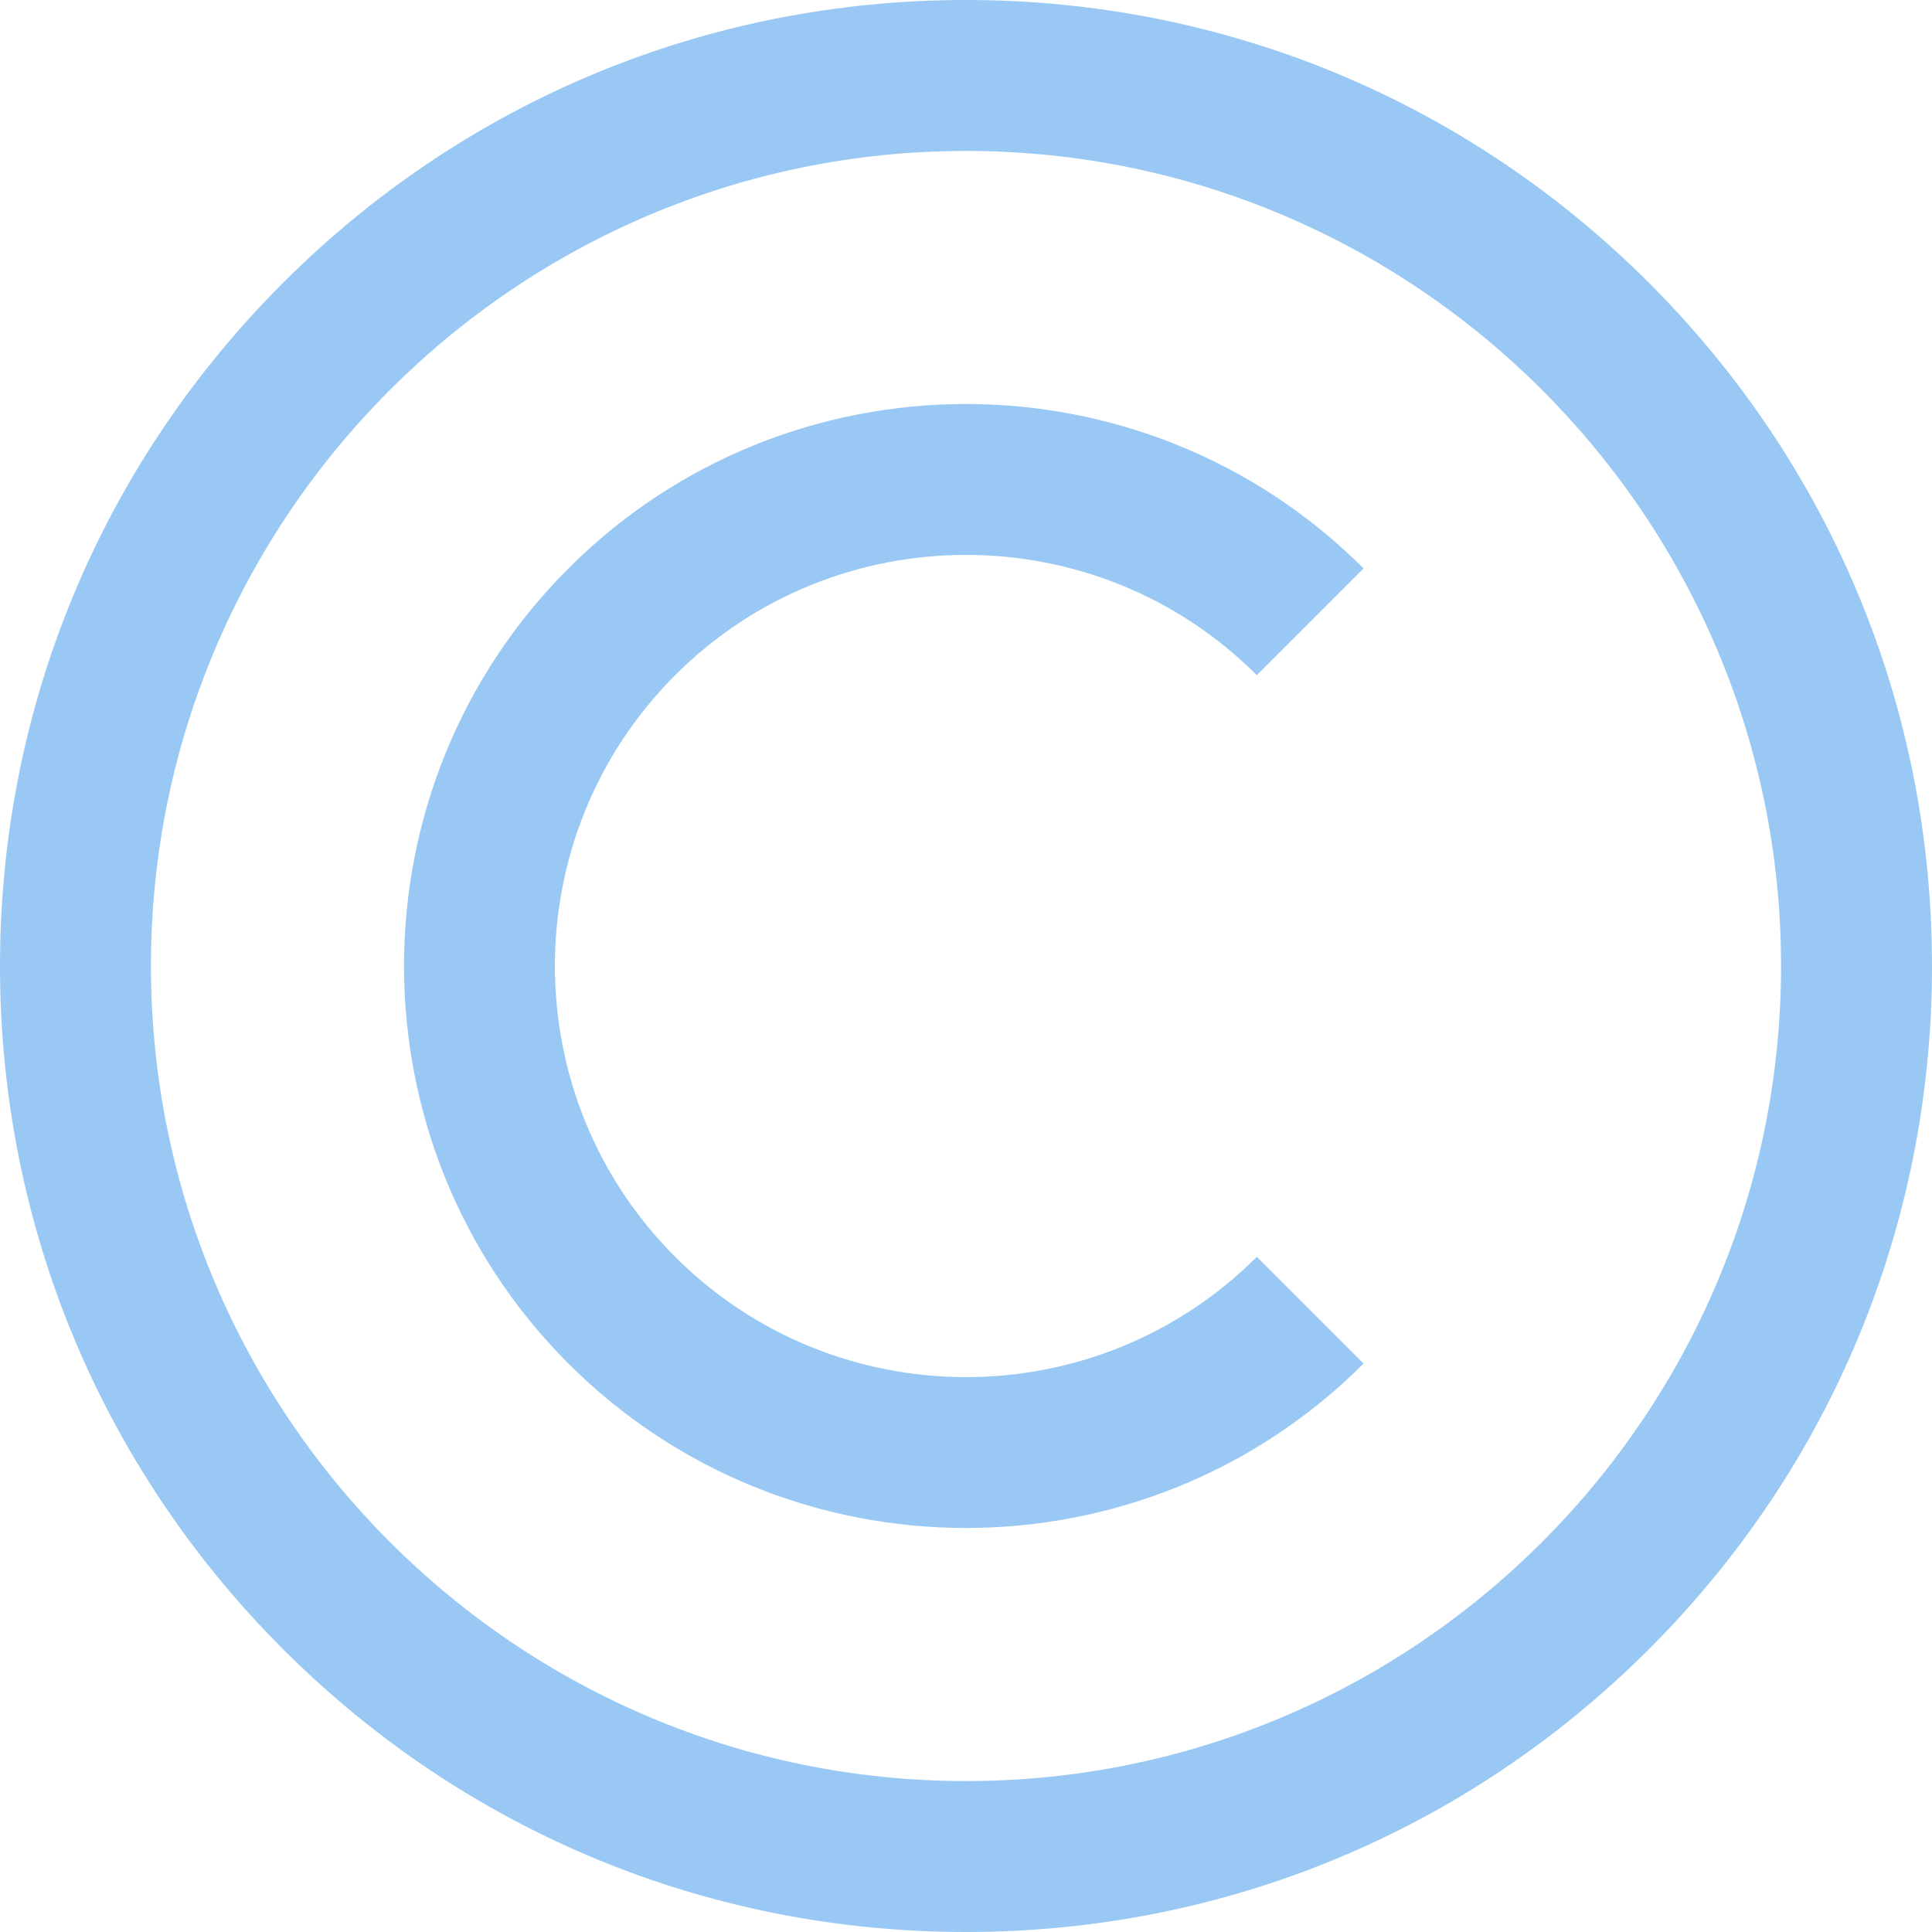 <svg height="512pt" viewBox="0 0 512 512" width="512pt" xmlns="http://www.w3.org/2000/svg" fill="#98c8f3"><path d="M256 512c-68.379 0-132.668-26.629-181.02-74.98C26.63 388.668 0 324.379 0 256S26.629 123.332 74.98 74.98C123.332 26.63 187.621 0 256 0s132.668 26.629 181.02 74.98C485.37 123.332 512 187.621 512 256s-26.629 132.668-74.98 181.02C388.668 485.37 324.379 512 256 512zm0-472C136.898 40 40 136.898 40 256s96.898 216 216 216 216-96.898 216-216S375.102 40 256 40zm105.36 321.36l-28.286-28.286c-42.5 42.5-111.648 42.5-154.148 0s-42.5-111.648 0-154.148 111.648-42.5 154.148 0l28.285-28.285c-58.097-58.094-152.625-58.094-210.718 0-58.094 58.097-58.094 152.625 0 210.718 29.047 29.047 67.203 43.57 105.359 43.57 38.152 0 76.313-14.523 105.36-43.57zm0 0"/></svg>